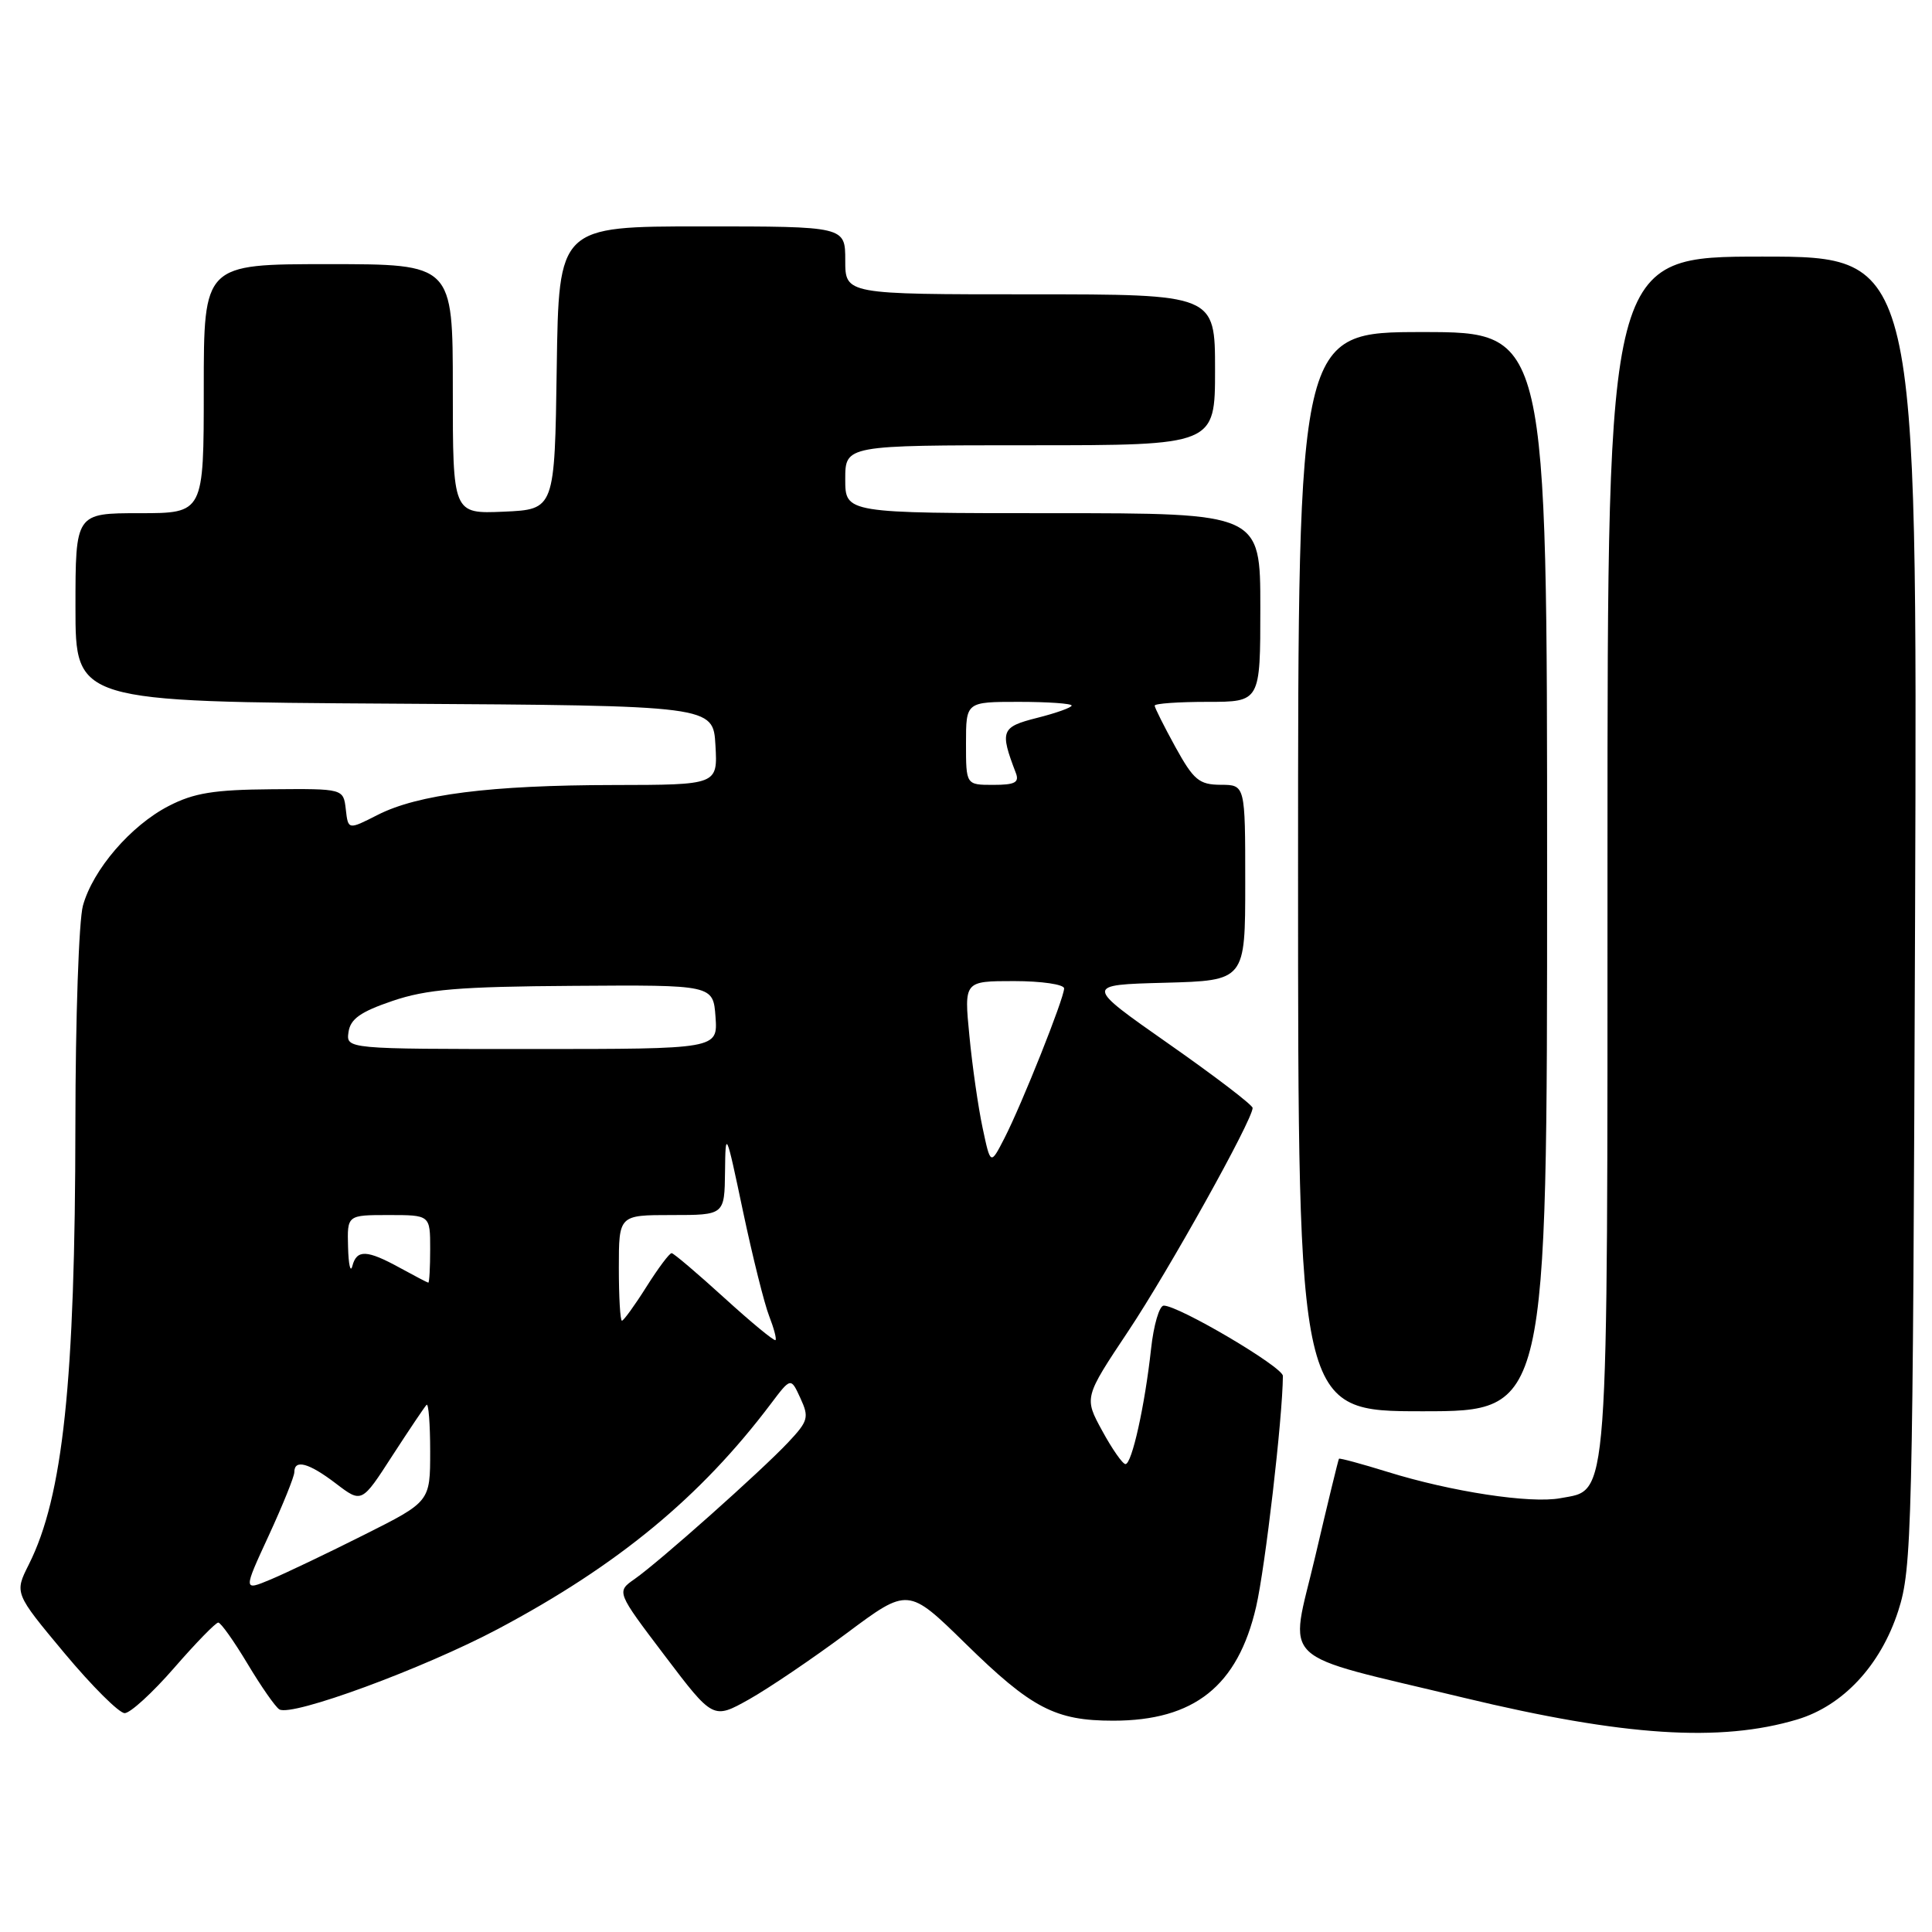 <?xml version="1.0" encoding="UTF-8" standalone="no"?>
<!DOCTYPE svg PUBLIC "-//W3C//DTD SVG 1.1//EN" "http://www.w3.org/Graphics/SVG/1.1/DTD/svg11.dtd" >
<svg xmlns="http://www.w3.org/2000/svg" xmlns:xlink="http://www.w3.org/1999/xlink" version="1.1" viewBox="0 0 256 256">
 <g >
 <path fill="currentColor"
d=" M 238.14 227.84 C 244.21 226.02 249.20 220.66 251.53 213.44 C 253.35 207.80 253.46 203.08 253.76 120.75 C 254.06 34.00 254.06 34.00 233.53 34.00 C 213.00 34.00 213.00 34.00 213.00 113.05 C 213.00 200.63 213.24 197.30 206.75 198.52 C 202.79 199.26 192.30 197.66 183.85 195.03 C 180.40 193.96 177.51 193.18 177.42 193.29 C 177.33 193.41 175.91 199.24 174.27 206.26 C 170.85 220.84 168.81 218.90 194.00 224.97 C 215.17 230.06 227.95 230.89 238.14 227.84 Z  M 112.18 216.42 C 120.33 210.34 120.33 210.34 127.92 217.77 C 136.68 226.36 139.83 228.00 147.50 228.00 C 158.24 228.00 164.01 223.41 166.44 212.92 C 167.65 207.68 169.95 187.90 169.99 182.32 C 170.00 181.14 156.20 173.00 154.20 173.00 C 153.62 173.00 152.86 175.59 152.52 178.75 C 151.70 186.25 149.98 194.00 149.13 194.00 C 148.76 194.00 147.37 192.02 146.05 189.59 C 143.64 185.18 143.64 185.18 149.53 176.34 C 154.89 168.29 165.93 148.48 165.98 146.81 C 165.99 146.43 160.98 142.60 154.85 138.31 C 143.70 130.50 143.70 130.50 154.35 130.22 C 165.00 129.93 165.00 129.93 165.00 116.97 C 165.00 104.00 165.00 104.00 161.75 103.99 C 158.89 103.97 158.17 103.37 155.75 98.99 C 154.24 96.24 153.00 93.77 153.00 93.50 C 153.00 93.22 156.15 93.00 160.00 93.00 C 167.00 93.00 167.00 93.00 167.00 80.50 C 167.00 68.00 167.00 68.00 139.50 68.00 C 112.00 68.00 112.00 68.00 112.00 63.50 C 112.00 59.00 112.00 59.00 136.50 59.00 C 161.00 59.00 161.00 59.00 161.00 49.00 C 161.00 39.00 161.00 39.00 136.50 39.00 C 112.00 39.00 112.00 39.00 112.00 34.50 C 112.00 30.00 112.00 30.00 93.02 30.00 C 74.04 30.00 74.04 30.00 73.77 48.75 C 73.50 67.50 73.50 67.50 66.75 67.80 C 60.00 68.09 60.00 68.09 60.00 51.55 C 60.00 35.00 60.00 35.00 43.50 35.00 C 27.00 35.00 27.00 35.00 27.00 51.50 C 27.00 68.00 27.00 68.00 18.50 68.00 C 10.00 68.00 10.00 68.00 10.00 80.49 C 10.00 92.98 10.00 92.98 52.25 93.24 C 94.50 93.50 94.50 93.50 94.80 98.75 C 95.10 104.00 95.10 104.00 81.30 104.02 C 64.98 104.04 55.36 105.26 50.02 107.99 C 46.13 109.97 46.13 109.97 45.82 107.24 C 45.50 104.50 45.50 104.50 36.00 104.58 C 28.35 104.64 25.69 105.07 22.35 106.80 C 17.34 109.38 12.31 115.22 10.99 120.00 C 10.45 121.92 10.00 134.97 9.99 149.00 C 9.96 183.08 8.35 198.29 3.82 207.30 C 1.91 211.10 1.91 211.10 8.54 219.05 C 12.19 223.42 15.78 227.00 16.52 227.00 C 17.26 227.00 20.21 224.30 23.08 221.00 C 25.95 217.70 28.58 215.00 28.92 215.00 C 29.26 215.00 31.00 217.46 32.80 220.46 C 34.60 223.47 36.49 226.18 37.01 226.50 C 38.65 227.52 56.13 221.08 66.00 215.84 C 81.88 207.40 92.82 198.37 102.15 186.00 C 104.79 182.50 104.79 182.50 106.06 185.27 C 107.23 187.81 107.10 188.29 104.42 191.14 C 100.81 194.97 87.36 206.94 84.09 209.23 C 81.67 210.92 81.67 210.92 88.08 219.38 C 94.49 227.84 94.49 227.84 99.26 225.17 C 101.87 223.70 107.69 219.76 112.18 216.42 Z  M 205.00 115.50 C 205.00 44.00 205.00 44.00 188.50 44.00 C 172.00 44.00 172.00 44.00 172.00 115.50 C 172.00 187.00 172.00 187.00 188.50 187.00 C 205.00 187.00 205.00 187.00 205.00 115.50 Z  M 35.61 203.47 C 37.47 199.43 39.00 195.65 39.00 195.07 C 39.00 193.31 40.93 193.84 44.53 196.59 C 47.93 199.18 47.93 199.18 51.98 192.90 C 54.22 189.45 56.26 186.41 56.52 186.15 C 56.78 185.88 57.00 188.66 57.00 192.32 C 57.00 198.98 57.00 198.98 48.25 203.37 C 43.44 205.79 37.86 208.45 35.86 209.29 C 32.22 210.81 32.22 210.81 35.61 203.47 Z  M 95.98 171.98 C 92.42 168.74 89.28 166.07 89.00 166.05 C 88.72 166.02 87.22 168.03 85.66 170.50 C 84.10 172.98 82.63 175.00 82.41 175.00 C 82.18 175.00 82.00 171.85 82.00 168.00 C 82.00 161.00 82.00 161.00 89.00 161.00 C 96.00 161.00 96.00 161.00 96.07 155.25 C 96.13 149.66 96.20 149.81 98.45 160.50 C 99.73 166.55 101.29 172.80 101.92 174.39 C 102.54 175.98 102.92 177.41 102.76 177.57 C 102.59 177.74 99.54 175.22 95.98 171.98 Z  M 53.00 168.00 C 48.61 165.59 47.27 165.54 46.69 167.75 C 46.44 168.71 46.18 167.59 46.12 165.25 C 46.00 161.00 46.00 161.00 51.50 161.00 C 57.00 161.00 57.00 161.00 57.00 165.50 C 57.00 167.97 56.89 169.98 56.75 169.96 C 56.61 169.94 54.92 169.05 53.00 168.00 Z  M 130.20 149.45 C 129.62 146.73 128.83 141.24 128.45 137.25 C 127.74 130.00 127.74 130.00 134.37 130.00 C 138.02 130.00 141.00 130.44 141.00 130.97 C 141.00 132.27 135.41 146.30 133.09 150.82 C 131.25 154.40 131.25 154.40 130.20 149.45 Z  M 46.18 136.75 C 46.43 135.02 47.76 134.07 52.00 132.63 C 56.53 131.09 60.78 130.73 76.00 130.63 C 94.50 130.50 94.50 130.50 94.81 134.75 C 95.11 139.00 95.11 139.00 70.49 139.00 C 45.86 139.00 45.86 139.00 46.18 136.75 Z  M 128.00 98.50 C 128.00 93.00 128.00 93.00 135.00 93.00 C 138.85 93.00 142.00 93.22 142.00 93.49 C 142.00 93.75 139.94 94.49 137.43 95.12 C 132.65 96.33 132.46 96.82 134.60 102.41 C 135.09 103.68 134.50 104.00 131.61 104.00 C 128.00 104.00 128.00 104.00 128.00 98.50 Z "/>
</g>
</svg>